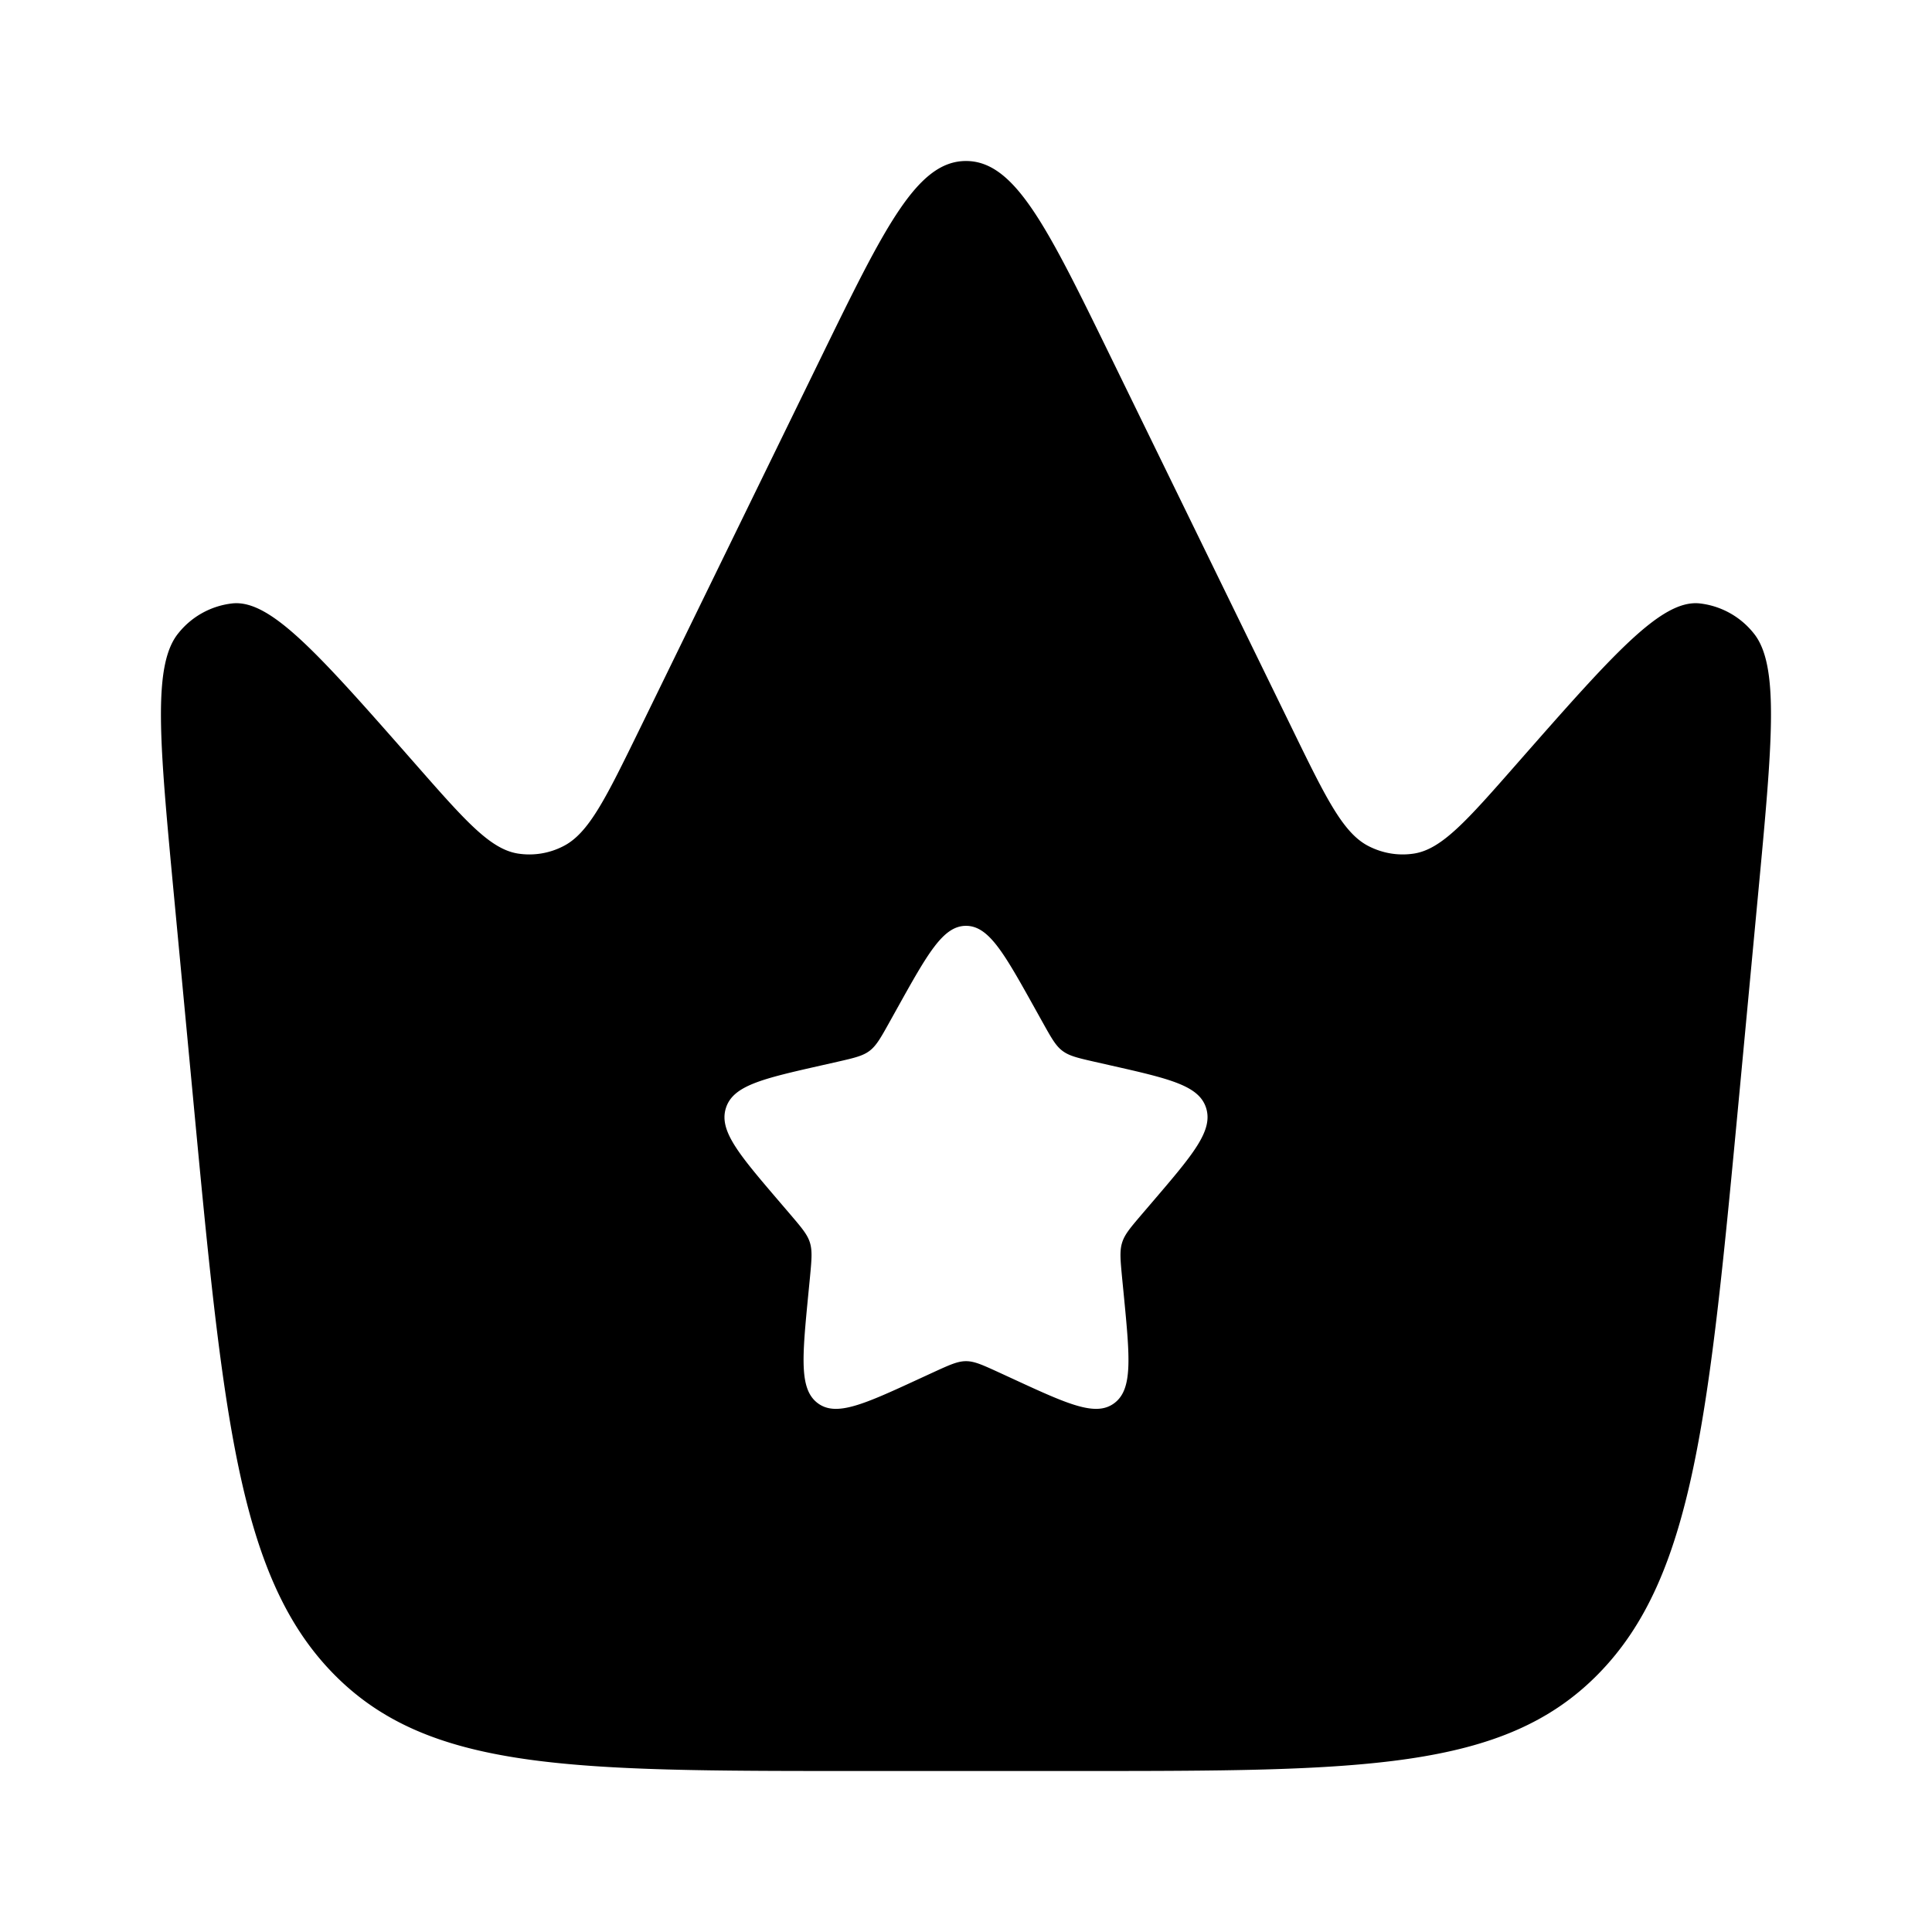 <svg viewBox="0 0 24 24"><path fill="currentColor" fill-rule="evenodd" d="m21.838 11.126l-.229 2.436c-.378 4.012-.567 6.019-1.75 7.228C18.678 22 16.906 22 13.36 22h-2.72c-3.545 0-5.317 0-6.5-1.21s-1.371-3.216-1.749-7.228l-.23-2.436c-.18-1.912-.27-2.869.058-3.264a1 1 0 0 1 .675-.367c.476-.042 1.073.638 2.268 1.998c.618.704.927 1.055 1.271 1.11a.92.92 0 0 0 .562-.09c.319-.16.53-.595.955-1.464l2.237-4.584C10.989 2.822 11.39 2 12 2s1.011.822 1.813 2.465l2.237 4.584c.424.87.636 1.304.955 1.464c.176.089.37.12.562.09c.344-.055.653-.406 1.271-1.11c1.195-1.36 1.792-2.04 2.268-1.998a1 1 0 0 1 .675.367c.327.395.237 1.352.057 3.264M12.952 12.7l-.098-.176c-.38-.682-.57-1.023-.854-1.023s-.474.341-.854 1.023l-.098.176c-.108.194-.162.29-.246.354c-.085.064-.19.088-.4.136l-.19.043c-.738.167-1.107.25-1.195.533c-.088.282.164.576.667 1.164l.13.152c.143.168.215.251.247.354c.032.104.021.215 0 .438l-.02.204c-.076.784-.114 1.177.115 1.351c.23.175.576.016 1.267-.303l.178-.082c.197-.09.295-.135.399-.135s.202.045.399.135l.178.082c.691.319 1.037.478 1.267.303c.23-.174.191-.567.115-1.352l-.02-.203c-.021-.223-.032-.334 0-.437c.032-.104.104-.187.247-.355l.13-.152c.503-.588.755-.882.667-1.165c-.088-.282-.457-.365-1.195-.532l-.19-.043c-.21-.048-.315-.072-.4-.136c-.084-.063-.138-.16-.246-.354" clip-rule="evenodd"/></svg>
